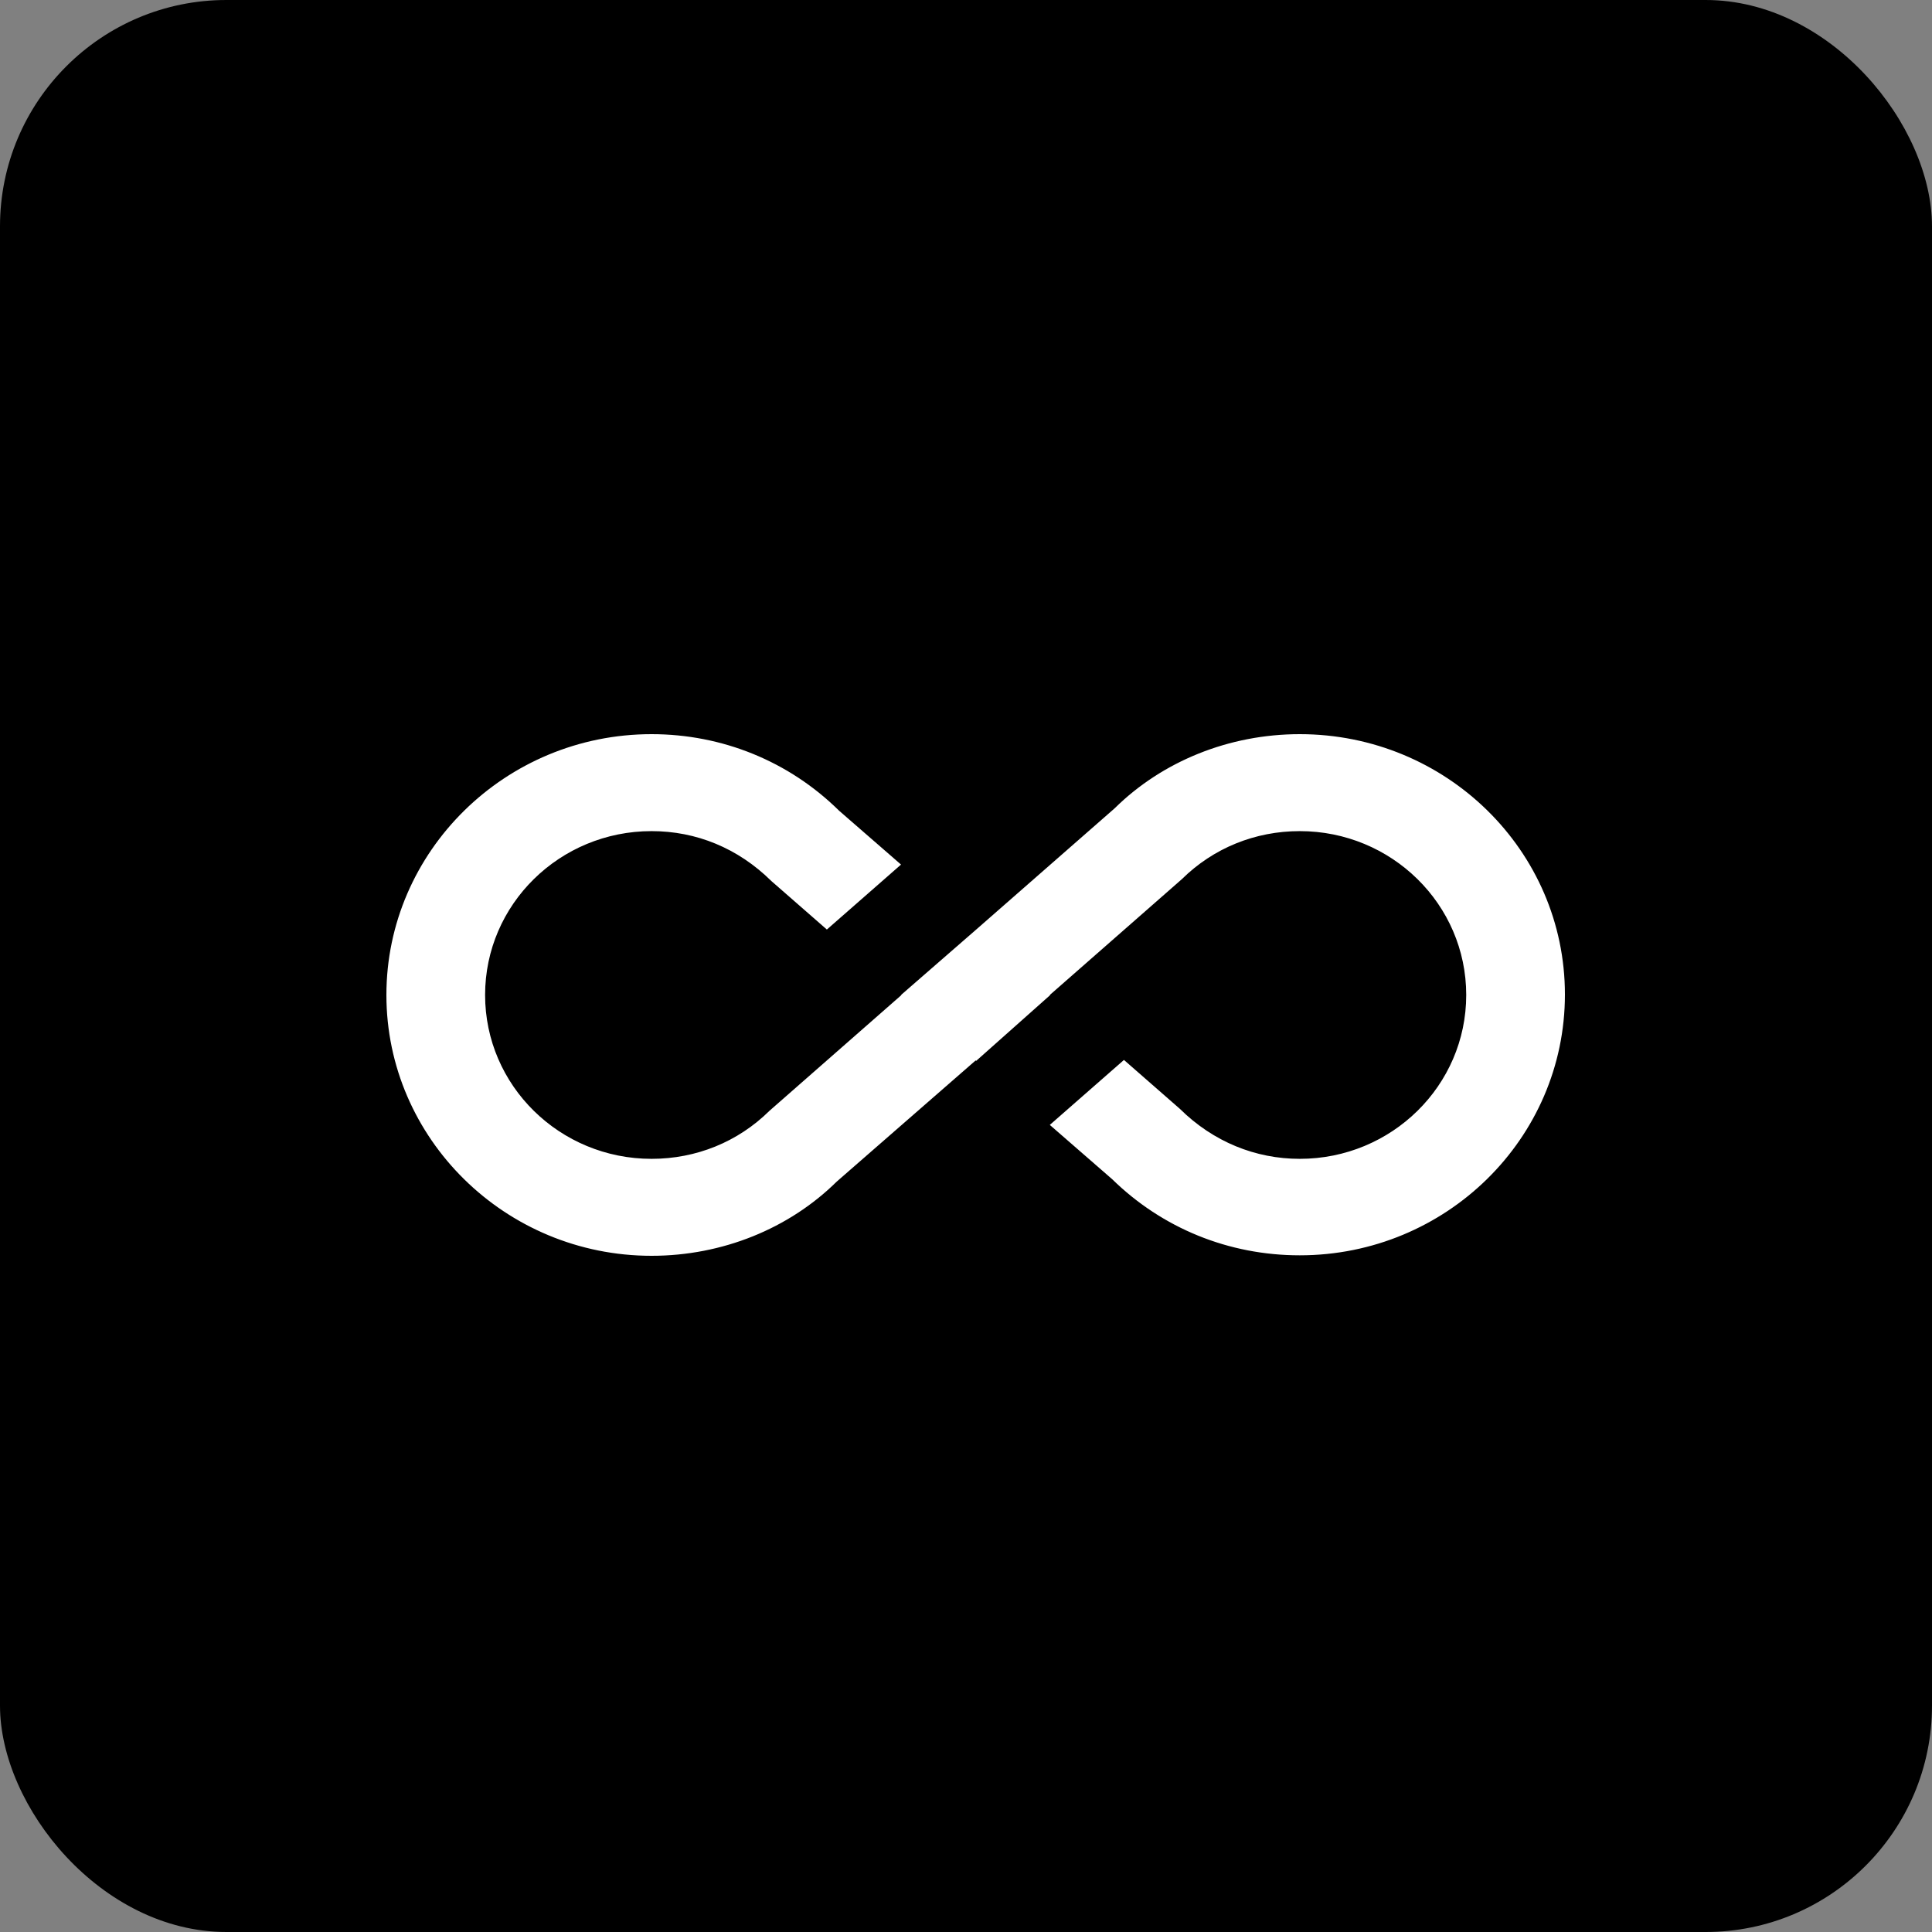<svg width="128" height="128" viewBox="0 0 128 128" fill="none" xmlns="http://www.w3.org/2000/svg">
    <rect x="0" y="0" width="128" height="128" fill="#808080" stroke="none"/>
    <rect width="128" height="128" rx="15" fill="black"/>
    <path d="M86.112 48.64C81.427 48.64 77.003 50.439 73.847 53.554L64.64 61.616L59.695 65.92H59.727L50.976 73.596C48.894 75.652 46.129 76.776 43.168 76.776C37.084 76.776 32.139 71.926 32.139 65.92C32.139 59.914 37.084 55.064 43.168 55.064C46.129 55.064 48.894 56.188 51.106 58.372L54.782 61.584L59.695 57.28L55.596 53.715C52.277 50.439 47.853 48.64 43.168 48.64C33.473 48.64 25.6 56.413 25.6 65.92C25.6 75.427 33.473 83.2 43.168 83.2C47.853 83.2 52.277 81.401 55.433 78.286L64.64 70.256L64.672 70.288L69.585 65.92H69.552L78.304 58.244C80.386 56.188 83.151 55.064 86.112 55.064C92.196 55.064 97.141 59.914 97.141 65.92C97.141 71.926 92.196 76.776 86.112 76.776C83.184 76.776 80.386 75.652 78.174 73.468L74.465 70.224L69.552 74.528L73.684 78.125C77.003 81.369 81.395 83.168 86.112 83.168C95.807 83.168 103.68 75.427 103.68 65.888C103.68 56.349 95.807 48.64 86.112 48.64V48.64Z" fill="white"/>
</svg>